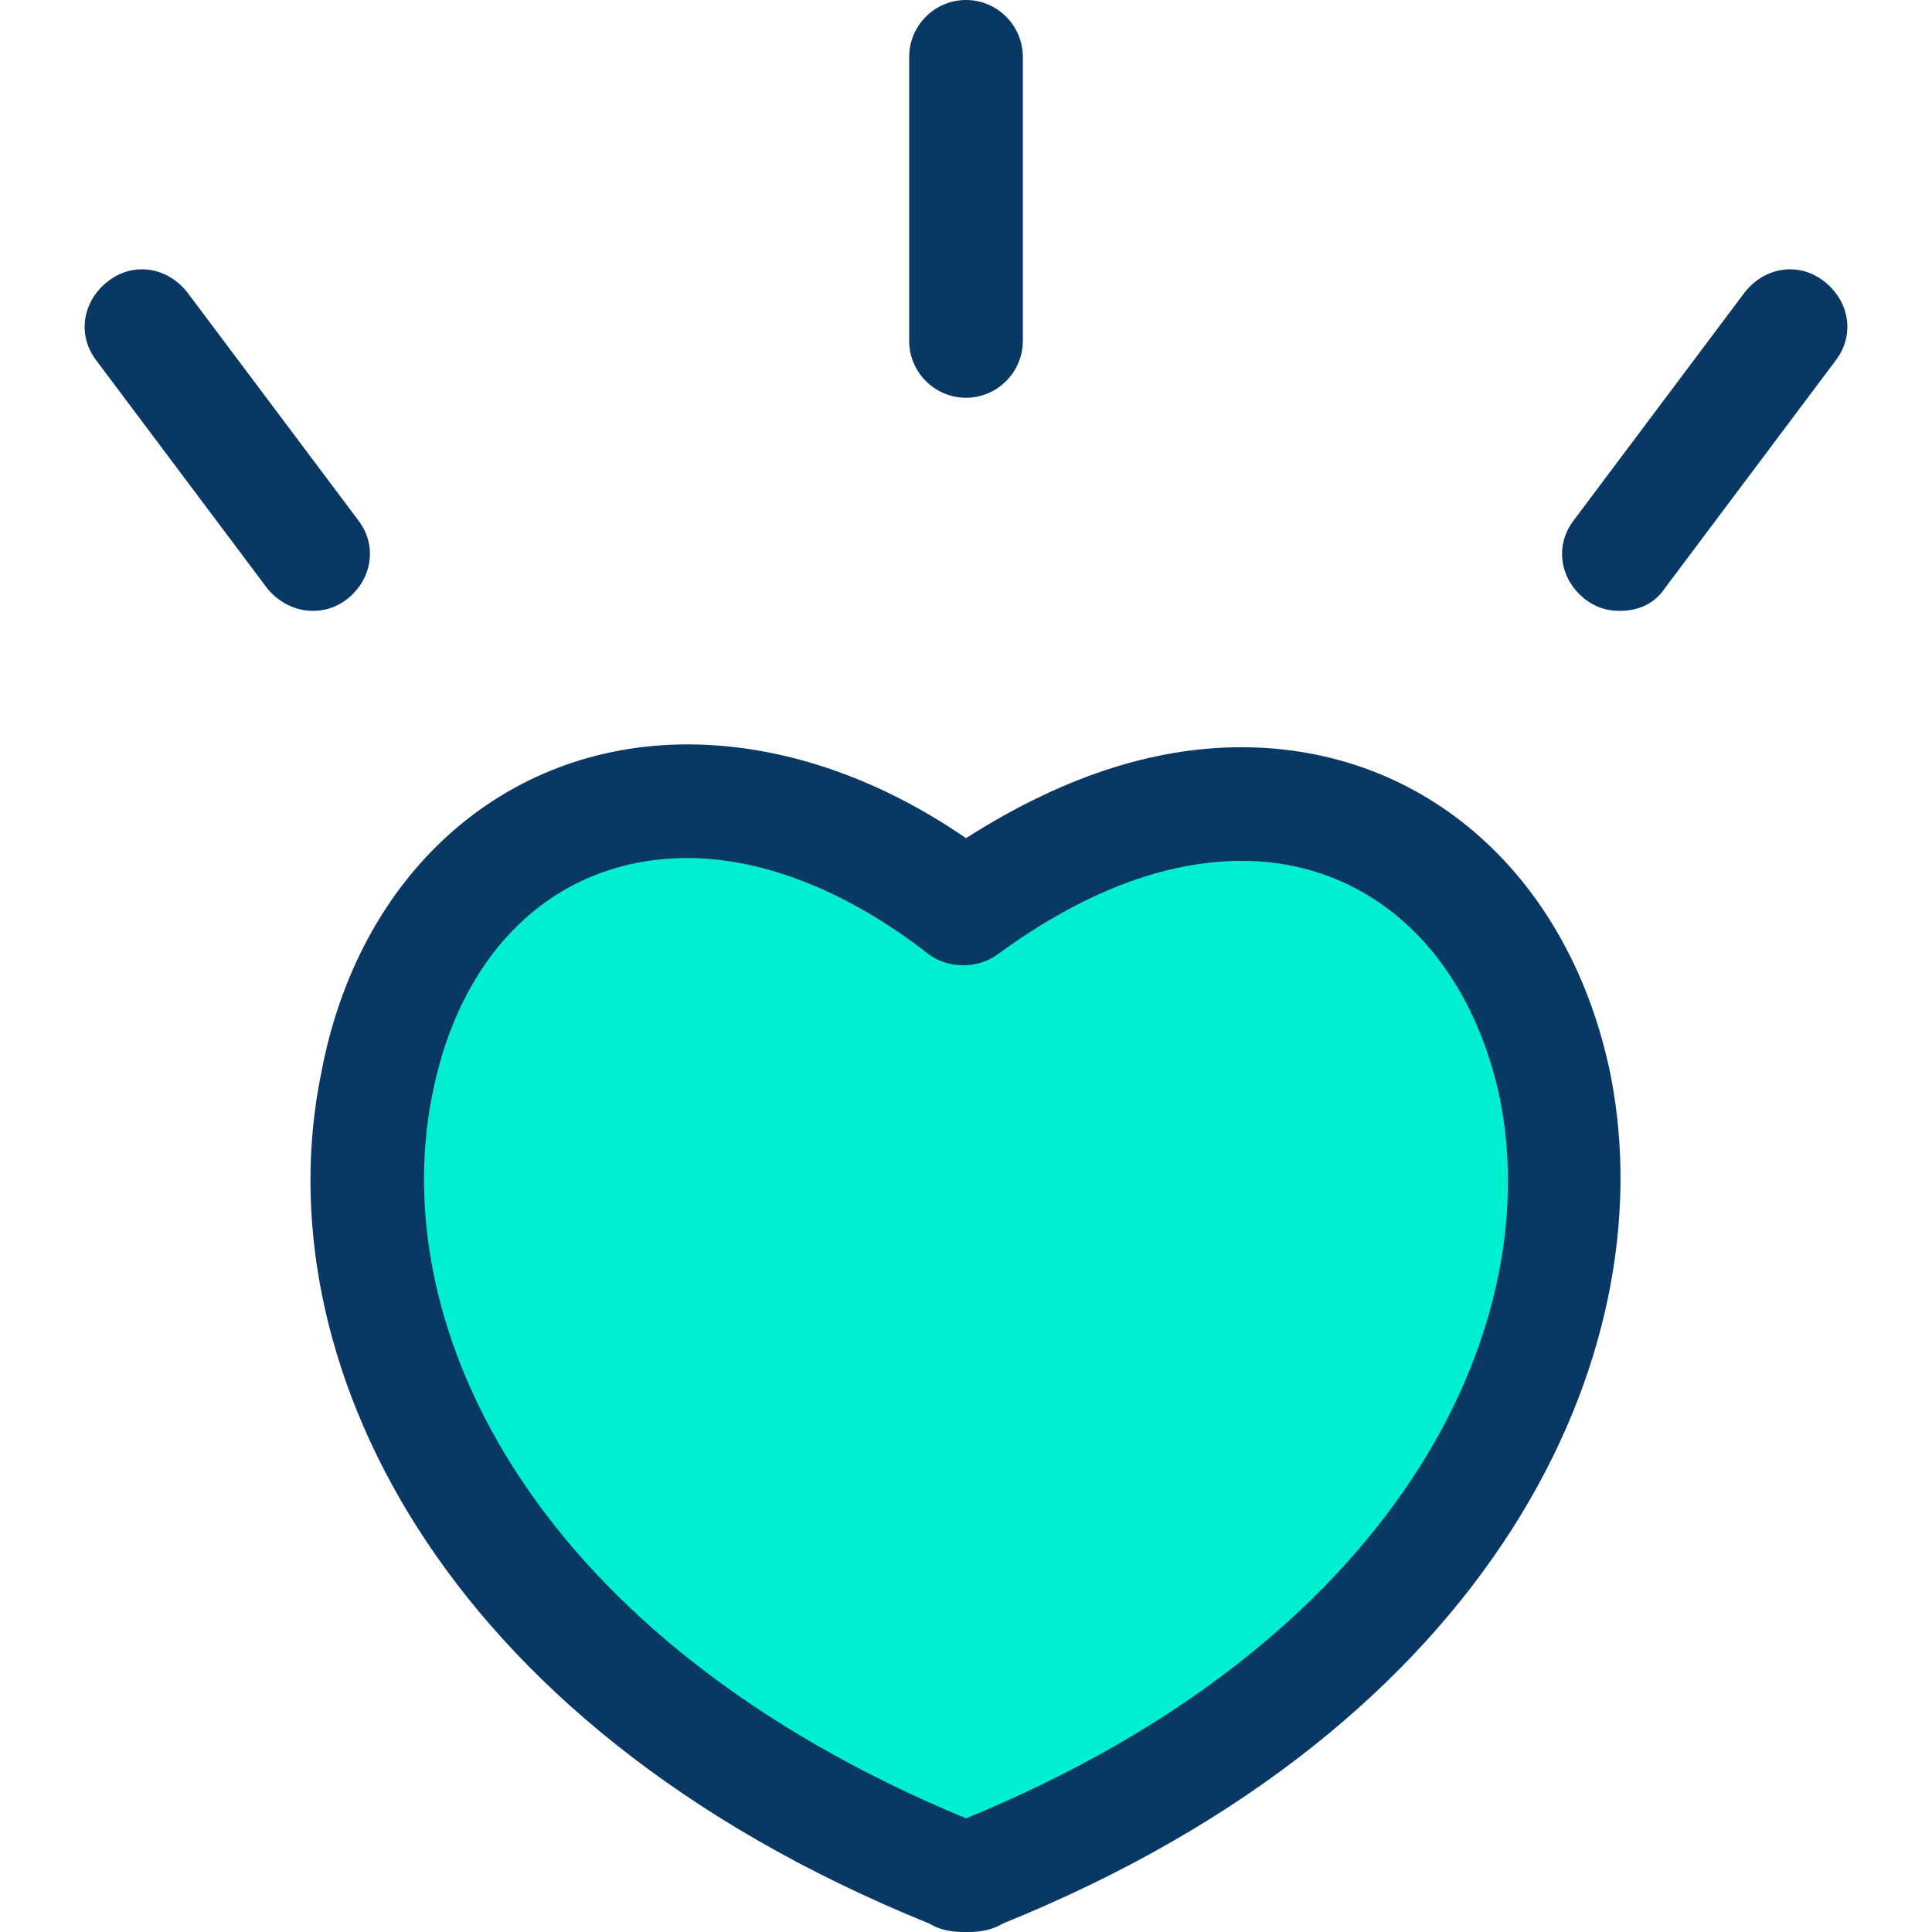 <?xml version="1.0" encoding="iso-8859-1"?>
<!-- Generator: Adobe Illustrator 19.0.0, SVG Export Plug-In . SVG Version: 6.00 Build 0)  -->
<svg version="1.1" id="Capa_1" xmlns="http://www.w3.org/2000/svg" xmlns:xlink="http://www.w3.org/1999/xlink" x="0px" y="0px"
	 viewBox="0 0 355.265 355.265" style="enable-background:new 0 0 355.265 355.265;" xml:space="preserve">
<path style="fill:#00EFD1;" d="M286.302,200.098c8.882,46.498-19.853,109.714-106.057,144.196c-1.045,0.522-2.09,0.522-2.612,0.522
	c-1.045,0-2.09,0-2.612-0.522C89.339,309.812,59.559,246.596,68.963,199.575c6.269-31.869,28.212-52.245,57.469-52.245
	c16.196,0,33.959,6.269,51.2,19.853c17.241-12.539,34.482-19.331,50.678-19.331C257.567,147.853,280.033,168.751,286.302,200.098z"
	/>
<g>
	<path style="fill:#083863;" d="M177.633,73.143c-5.747,0-10.449-4.702-10.449-10.449V10.449C167.184,4.702,171.886,0,177.633,0
		c5.747,0,10.449,4.702,10.449,10.449v52.245C188.082,68.441,183.38,73.143,177.633,73.143z"/>
	<path style="fill:#083863;" d="M297.796,112.327c-2.09,0-4.18-0.522-6.269-2.09c-4.702-3.657-5.747-9.926-2.09-14.629
		l31.347-41.796c3.657-4.702,9.927-5.747,14.629-2.09c4.702,3.657,5.747,9.926,2.09,14.629l-31.347,41.796
		C304.065,111.282,300.931,112.327,297.796,112.327z"/>
	<path style="fill:#083863;" d="M57.469,112.327c-3.135,0-6.269-1.567-8.359-4.18L17.763,66.351
		c-3.657-4.702-2.612-10.971,2.09-14.629c4.702-3.657,10.971-2.612,14.629,2.09l31.347,41.796c3.657,4.702,2.612,10.971-2.09,14.629
		C61.649,111.804,59.559,112.327,57.469,112.327z"/>
	<path style="fill:#083863;" d="M177.633,355.265c-1.567,0-4.18,0-6.792-1.567C79.412,316.604,48.588,248.686,59.037,197.486
		c6.792-36.571,33.437-60.604,67.396-60.604c16.718,0,34.482,5.747,51.2,17.241c17.241-10.971,33.959-16.718,50.678-16.718
		c33.959,0,60.604,24.033,67.918,60.604l0,0c9.926,51.2-21.42,119.118-111.804,155.69
		C181.812,355.265,179.2,355.265,177.633,355.265z M126.433,157.78c-24.033,0-41.796,16.718-47.02,43.886
		c-8.359,42.841,18.808,99.788,98.22,132.702c78.89-32.392,106.58-89.339,98.22-132.18c-5.747-27.167-24.033-43.886-47.543-43.886
		c-14.106,0-29.257,5.747-44.931,17.241c-3.657,2.612-8.882,2.612-12.539,0C156.212,164.049,140.539,157.78,126.433,157.78z"/>
</g>
<g>
</g>
<g>
</g>
<g>
</g>
<g>
</g>
<g>
</g>
<g>
</g>
<g>
</g>
<g>
</g>
<g>
</g>
<g>
</g>
<g>
</g>
<g>
</g>
<g>
</g>
<g>
</g>
<g>
</g>
</svg>

